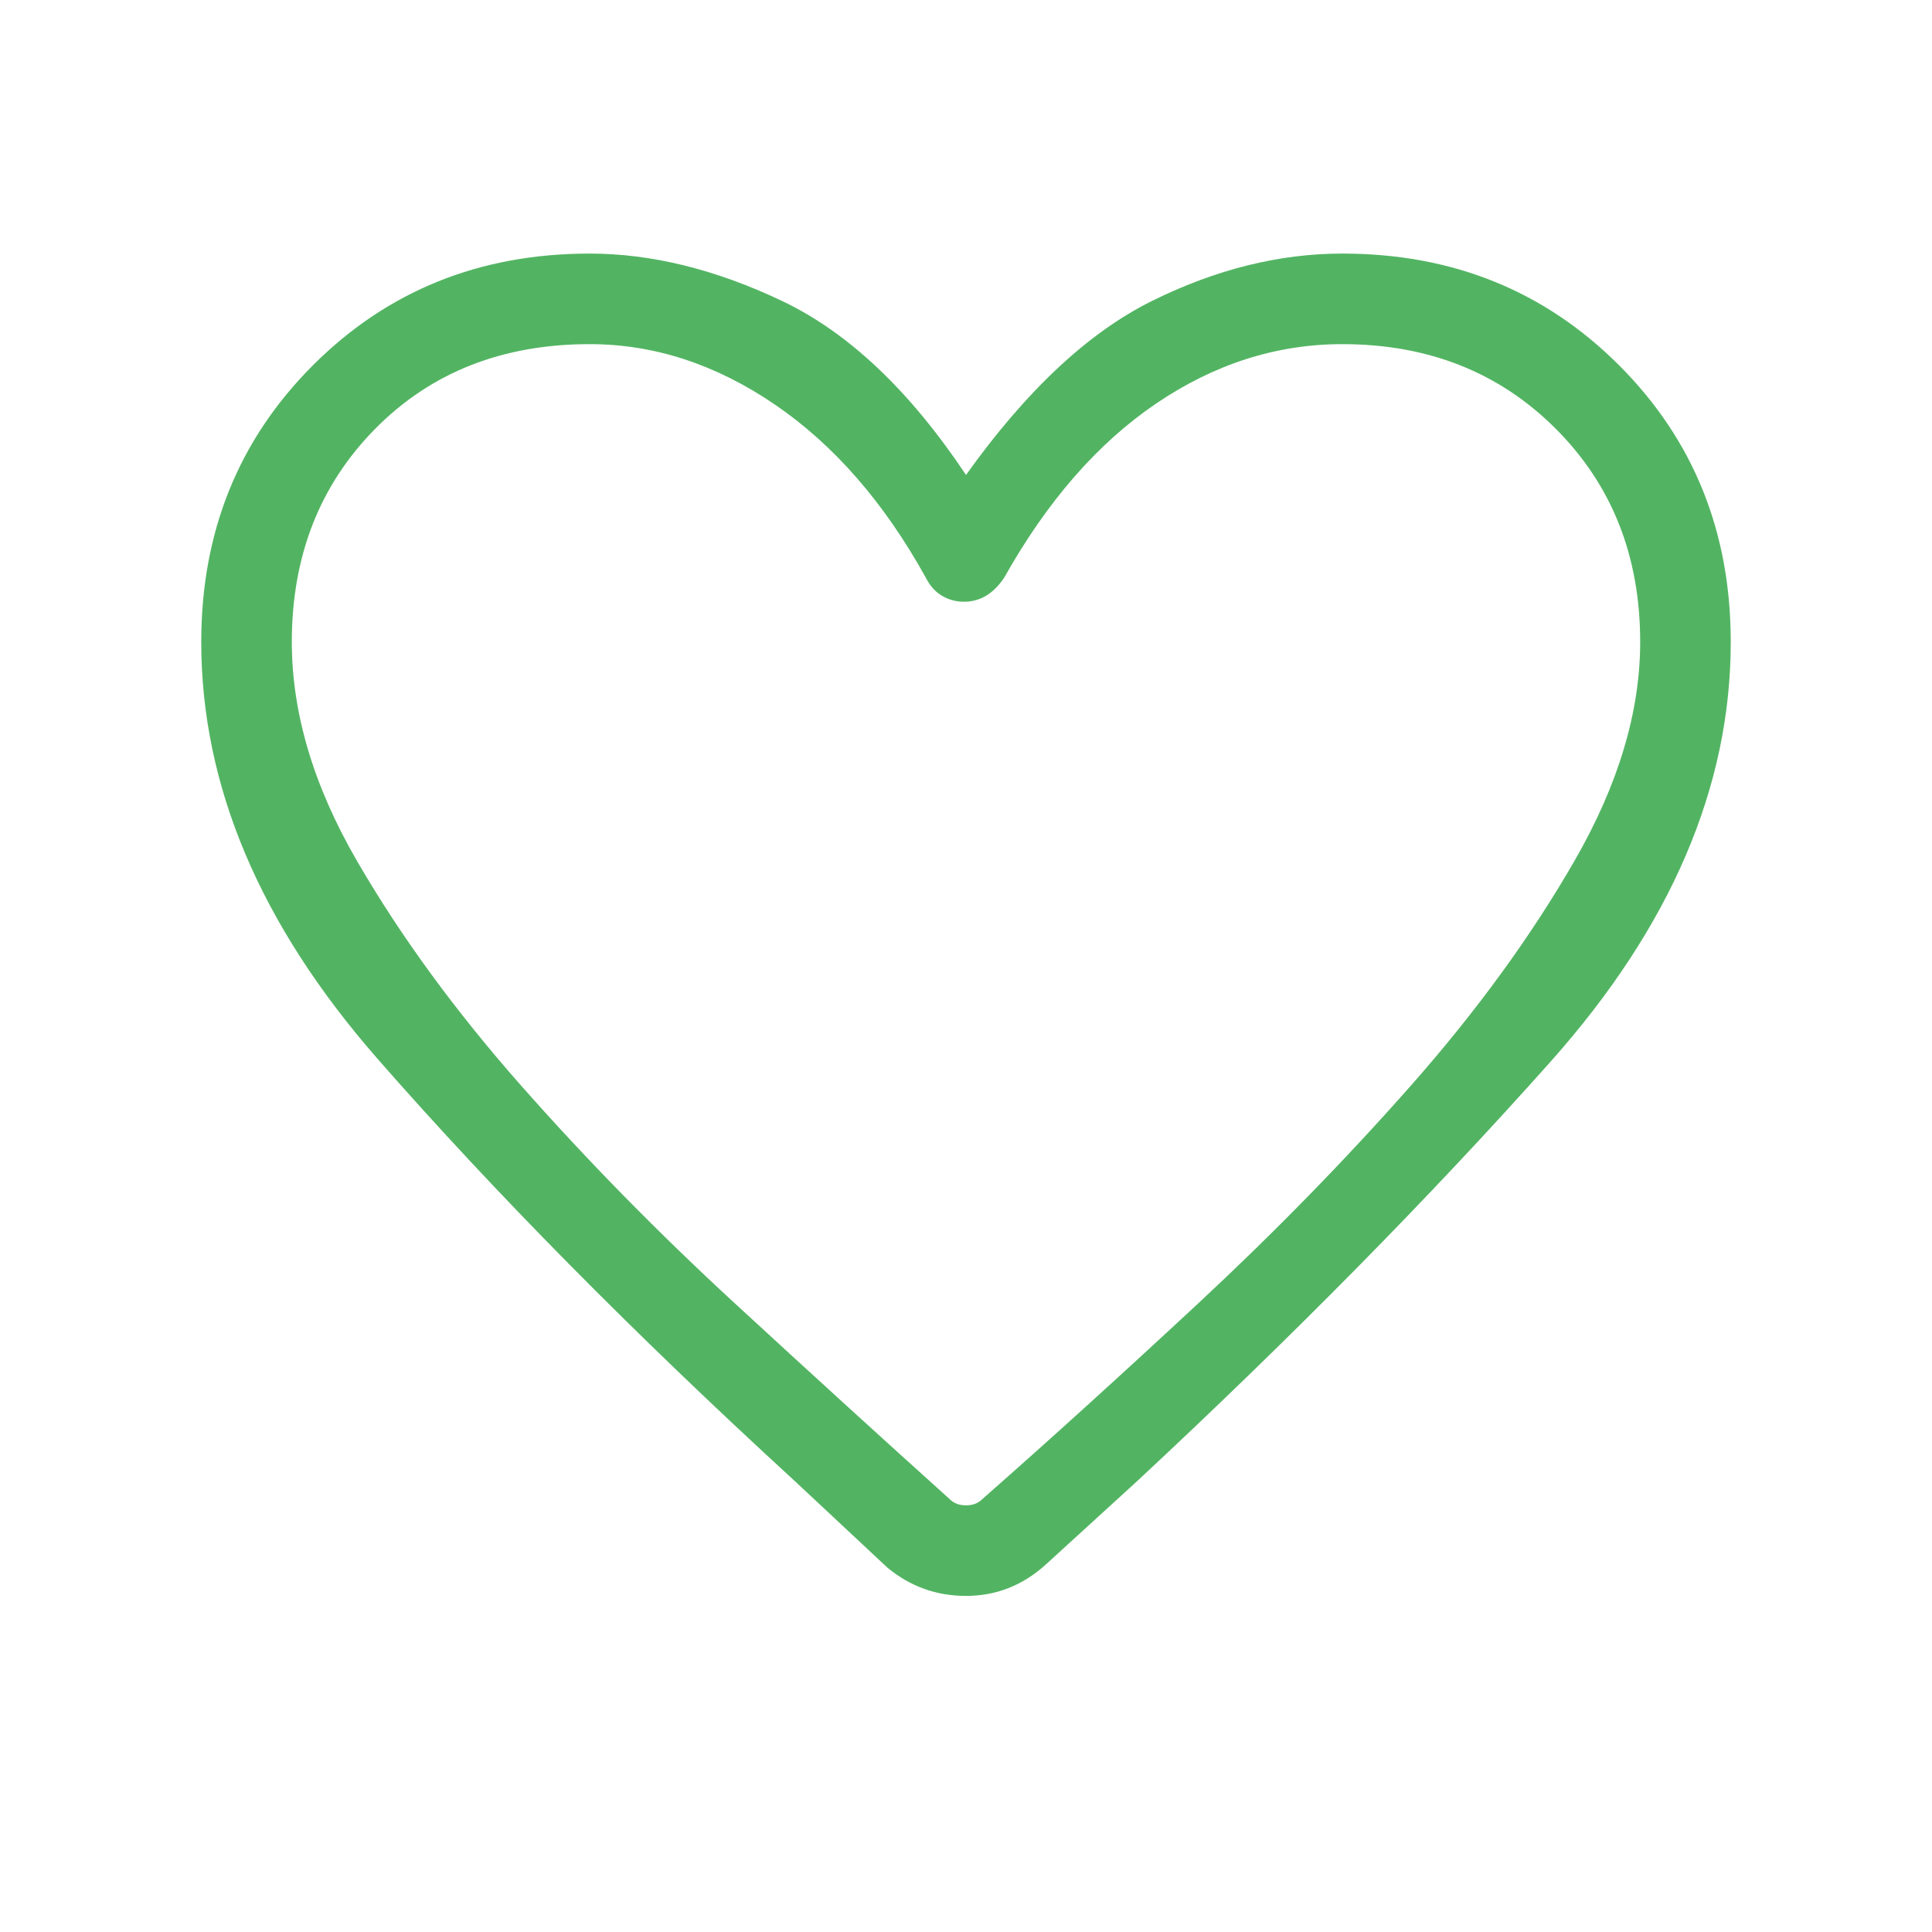 <svg xmlns="http://www.w3.org/2000/svg" height="48" width="48"><path fill="#52B462" d="m22.05 38.95-2.3-2.15q-6-5.5-10.375-10.5T5 15.95q0-4.1 2.775-6.875Q10.55 6.3 14.65 6.3q2.3 0 4.775 1.175Q21.9 8.65 24 11.8q2.25-3.15 4.625-4.325Q31 6.3 33.35 6.3q4.1 0 6.875 2.775Q43 11.85 43 15.95q0 5.4-4.475 10.425T28.25 36.8l-2.3 2.1q-.85.75-1.95.75t-1.95-.7Zm.95-24.6q-1.55-2.8-3.75-4.3t-4.6-1.5q-3.25 0-5.325 2.1t-2.075 5.3q0 2.65 1.625 5.45 1.625 2.8 4.075 5.575 2.45 2.775 5.3 5.4Q21.1 35 23.6 37.25q.15.15.4.15t.4-.15q2.5-2.2 5.35-4.85 2.85-2.65 5.3-5.425 2.45-2.775 4.075-5.6 1.625-2.825 1.625-5.425 0-3.2-2.1-5.3-2.1-2.1-5.3-2.1-2.45 0-4.625 1.475T24.95 14.35q-.2.3-.45.45-.25.15-.55.15-.3 0-.55-.15-.25-.15-.4-.45ZM24 23Z"/></svg>